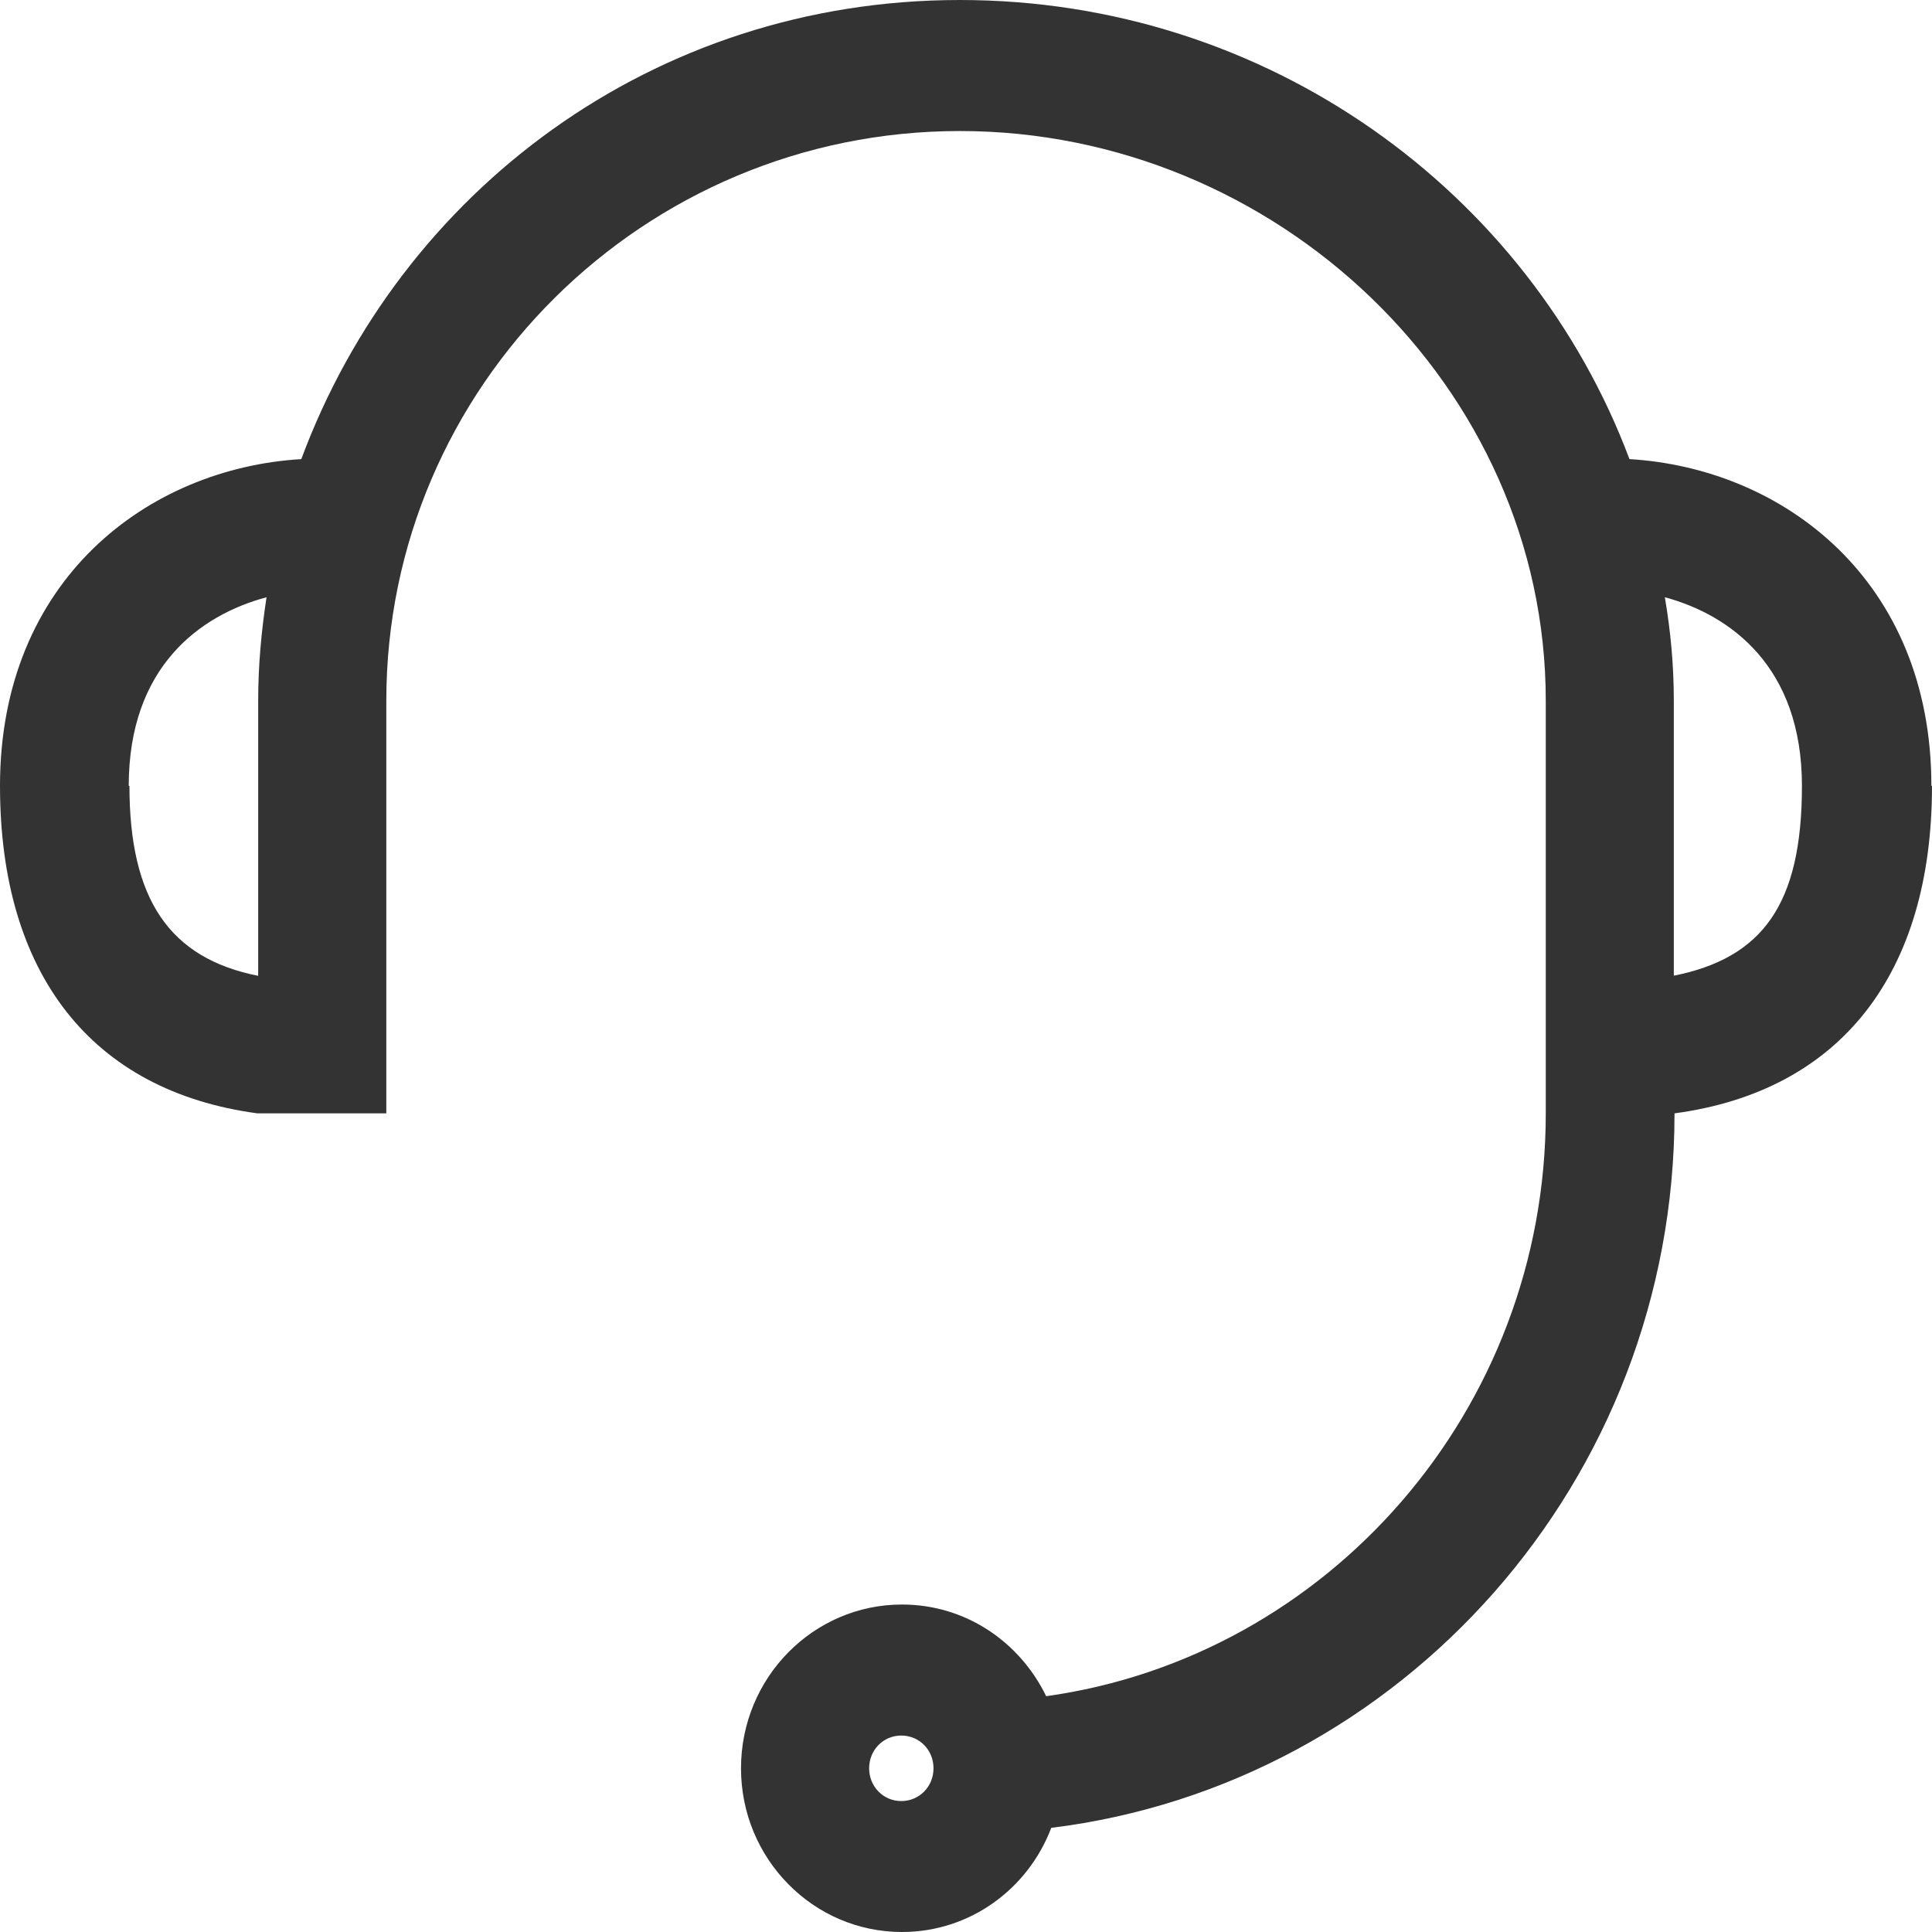 <svg width="22" height="22" viewBox="0 0 22 22" fill="none" xmlns="http://www.w3.org/2000/svg">
<path d="M21.993 8.949C21.993 6.6 20.299 5.332 18.555 5.228C17.411 2.178 14.427 0 10.93 0C7.434 0 4.56 2.185 3.431 5.228C1.686 5.332 0 6.6 0 8.949C0 11.089 1.041 12.424 2.932 12.678H4.399V7.98C4.399 4.4 7.331 1.492 10.93 1.492C14.53 1.492 17.602 4.4 17.602 7.98V12.678C17.602 16.064 15.116 18.868 11.913 19.315C11.612 18.696 10.996 18.271 10.271 18.271C9.259 18.271 8.438 19.106 8.438 20.136C8.438 21.165 9.259 22 10.271 22C11.048 22 11.707 21.508 11.971 20.814C15.959 20.322 19.068 16.862 19.068 12.678C20.959 12.424 22 11.089 22 8.949H21.993ZM1.466 8.949C1.466 7.592 2.28 7.003 3.035 6.801C2.976 7.189 2.94 7.577 2.94 7.98V11.112C1.928 10.911 1.474 10.239 1.474 8.949H1.466ZM10.263 20.509C10.058 20.509 9.897 20.344 9.897 20.136C9.897 19.927 10.058 19.763 10.263 19.763C10.469 19.763 10.63 19.927 10.63 20.136C10.63 20.344 10.469 20.509 10.263 20.509ZM19.06 11.112V7.98C19.06 7.577 19.024 7.189 18.958 6.801C19.705 7.003 20.519 7.592 20.519 8.949C20.519 10.306 20.065 10.911 19.053 11.112H19.06Z" fill="#333333"/>
</svg>

